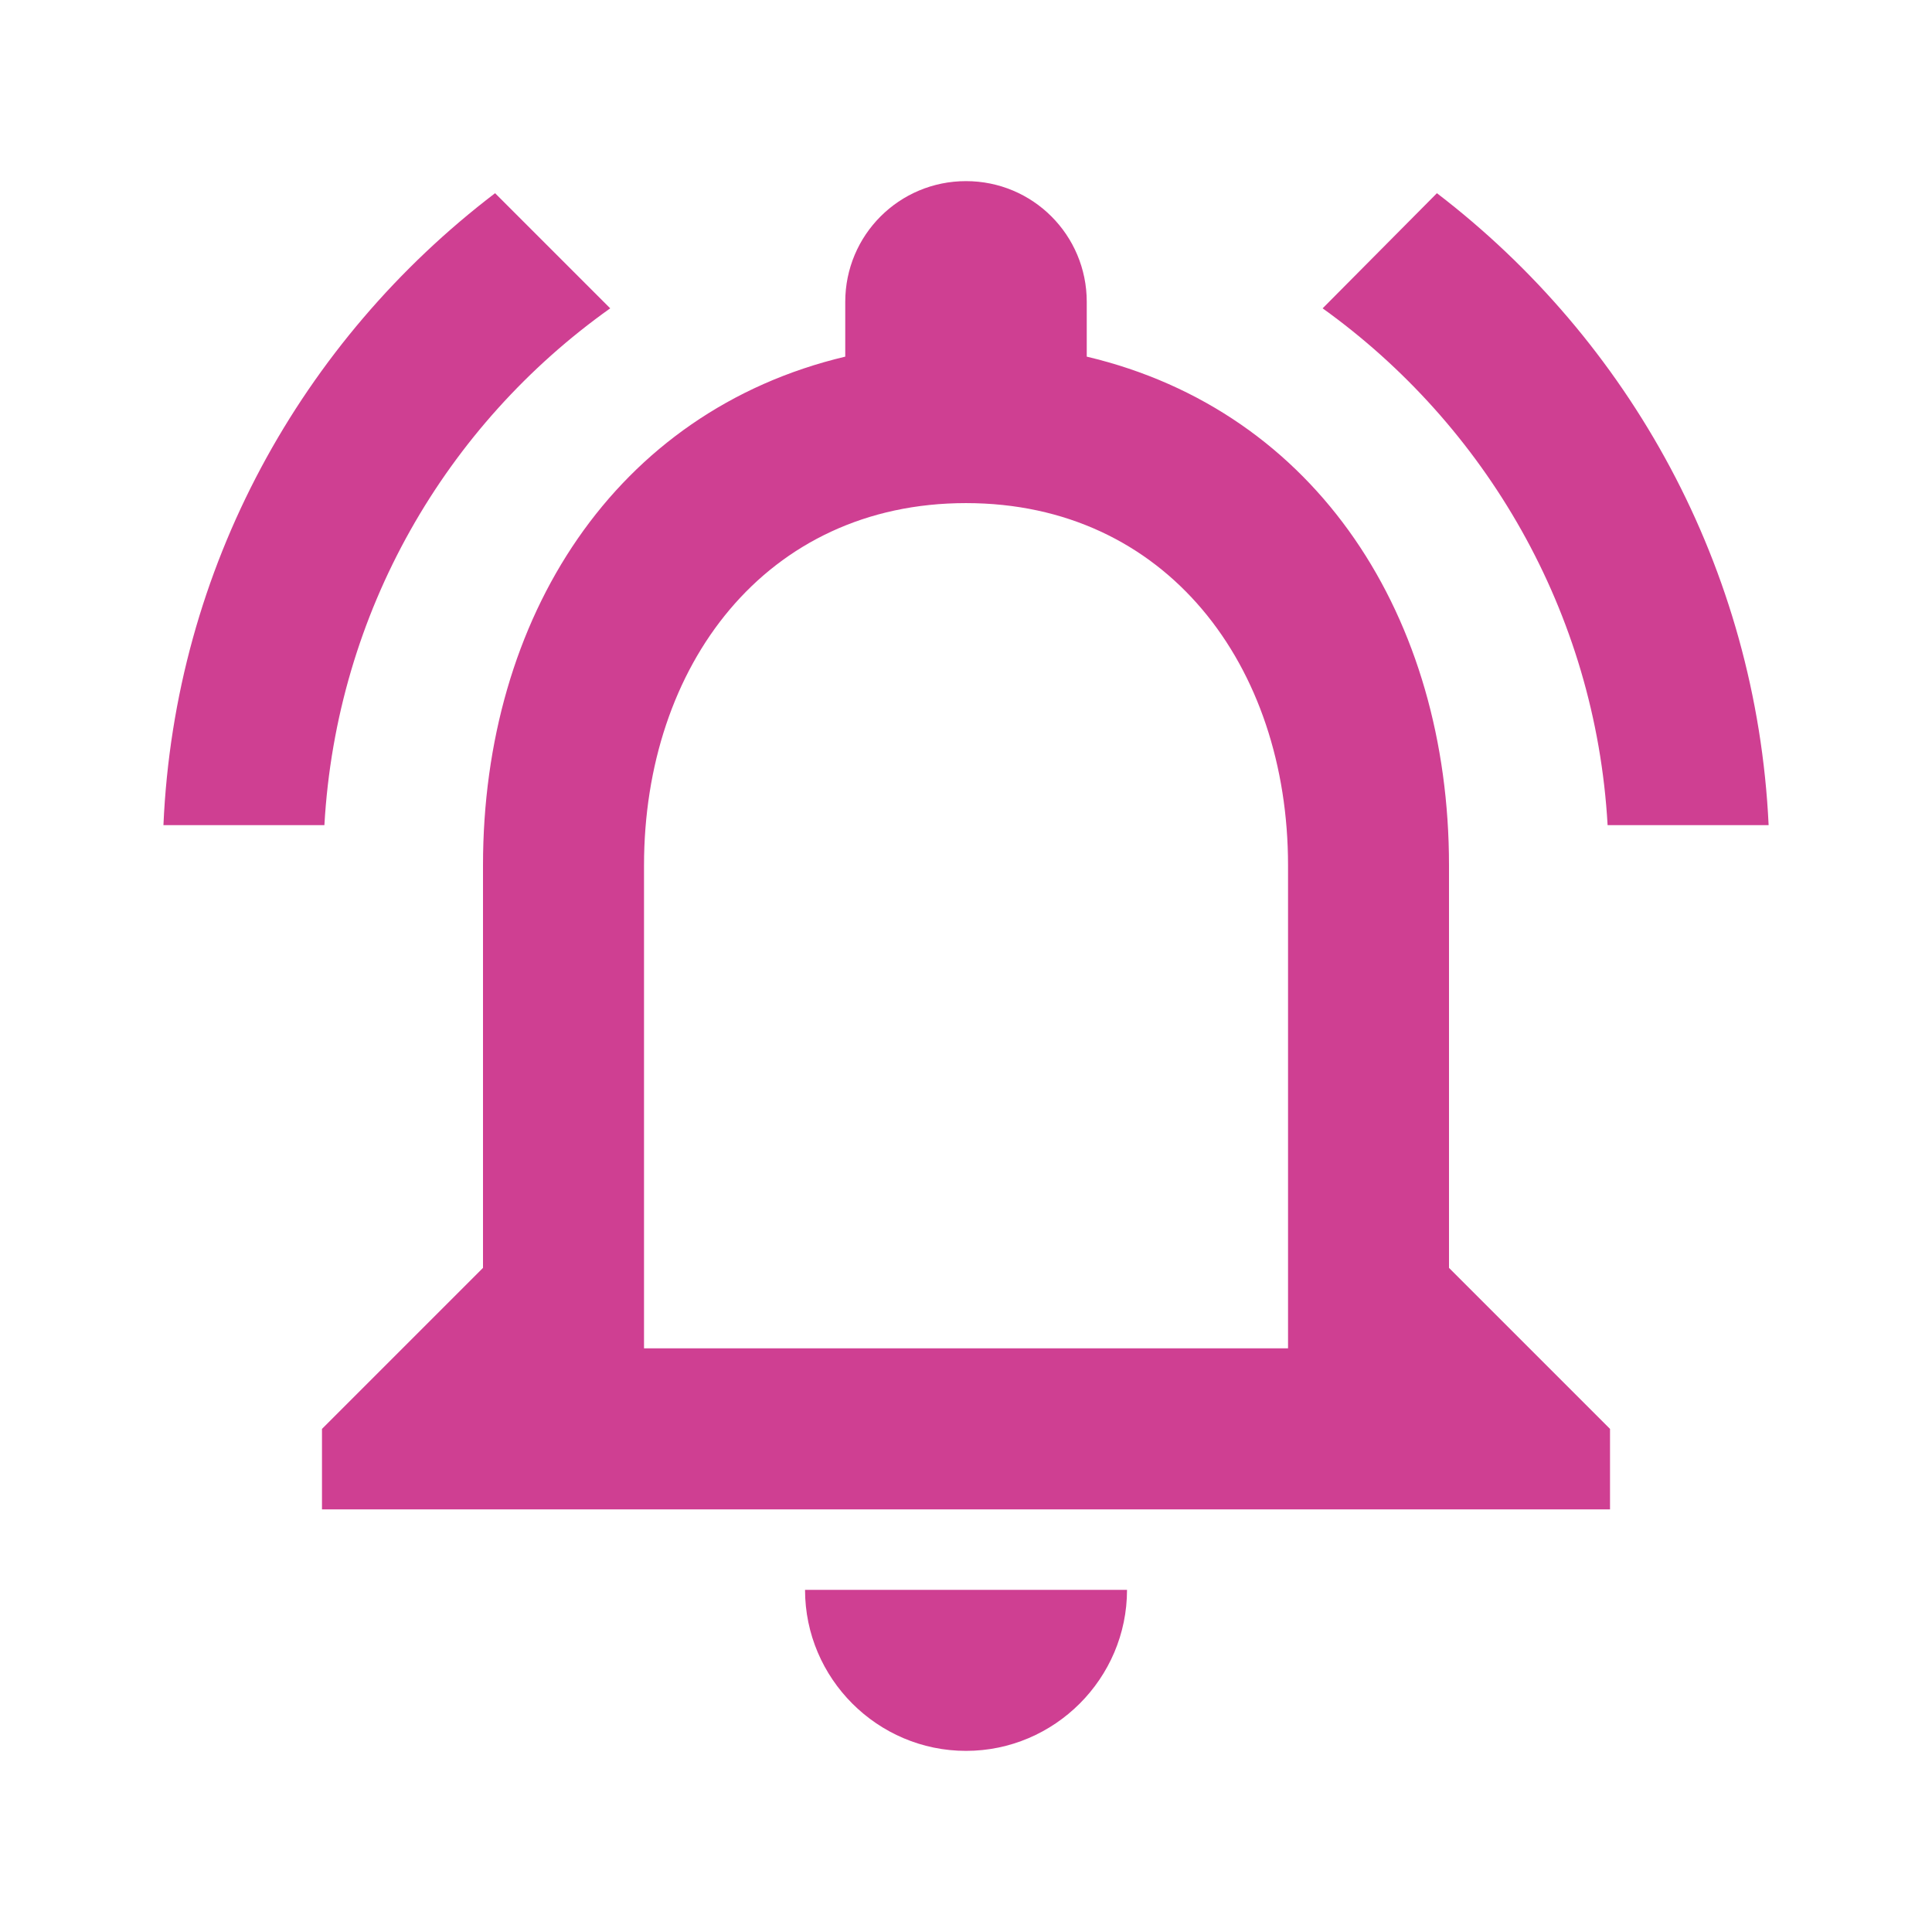 <svg width="32" height="32" viewBox="0 0 32 32" fill="none" xmlns="http://www.w3.org/2000/svg">
<path fill-rule="evenodd" clip-rule="evenodd" d="M24 21V14.333C24 10.24 21.827 6.813 18 5.907V5C18 3.893 17.107 3 16 3C14.893 3 14 3.893 14 5V5.907C10.187 6.813 8 10.227 8 14.333V21L5.333 23.667V25H26.667V23.667L24 21ZM16 29C17.467 29 18.667 27.8 18.667 26.333H13.334C13.334 27.8 14.534 29 16 29ZM10.667 22.333H21.334V14.333C21.334 11.027 19.32 8.333 16 8.333C12.68 8.333 10.667 11.027 10.667 14.333V22.333ZM10.107 5.107L8.2 3.2C5 5.64 2.893 9.4 2.707 13.667H5.373C5.573 10.133 7.387 7.04 10.107 5.107ZM29.294 13.667H26.627C26.427 10.133 24.6 7.04 21.907 5.107L23.8 3.2C26.987 5.64 29.093 9.4 29.294 13.667Z" fill="#CF3F92"/>
</svg>
